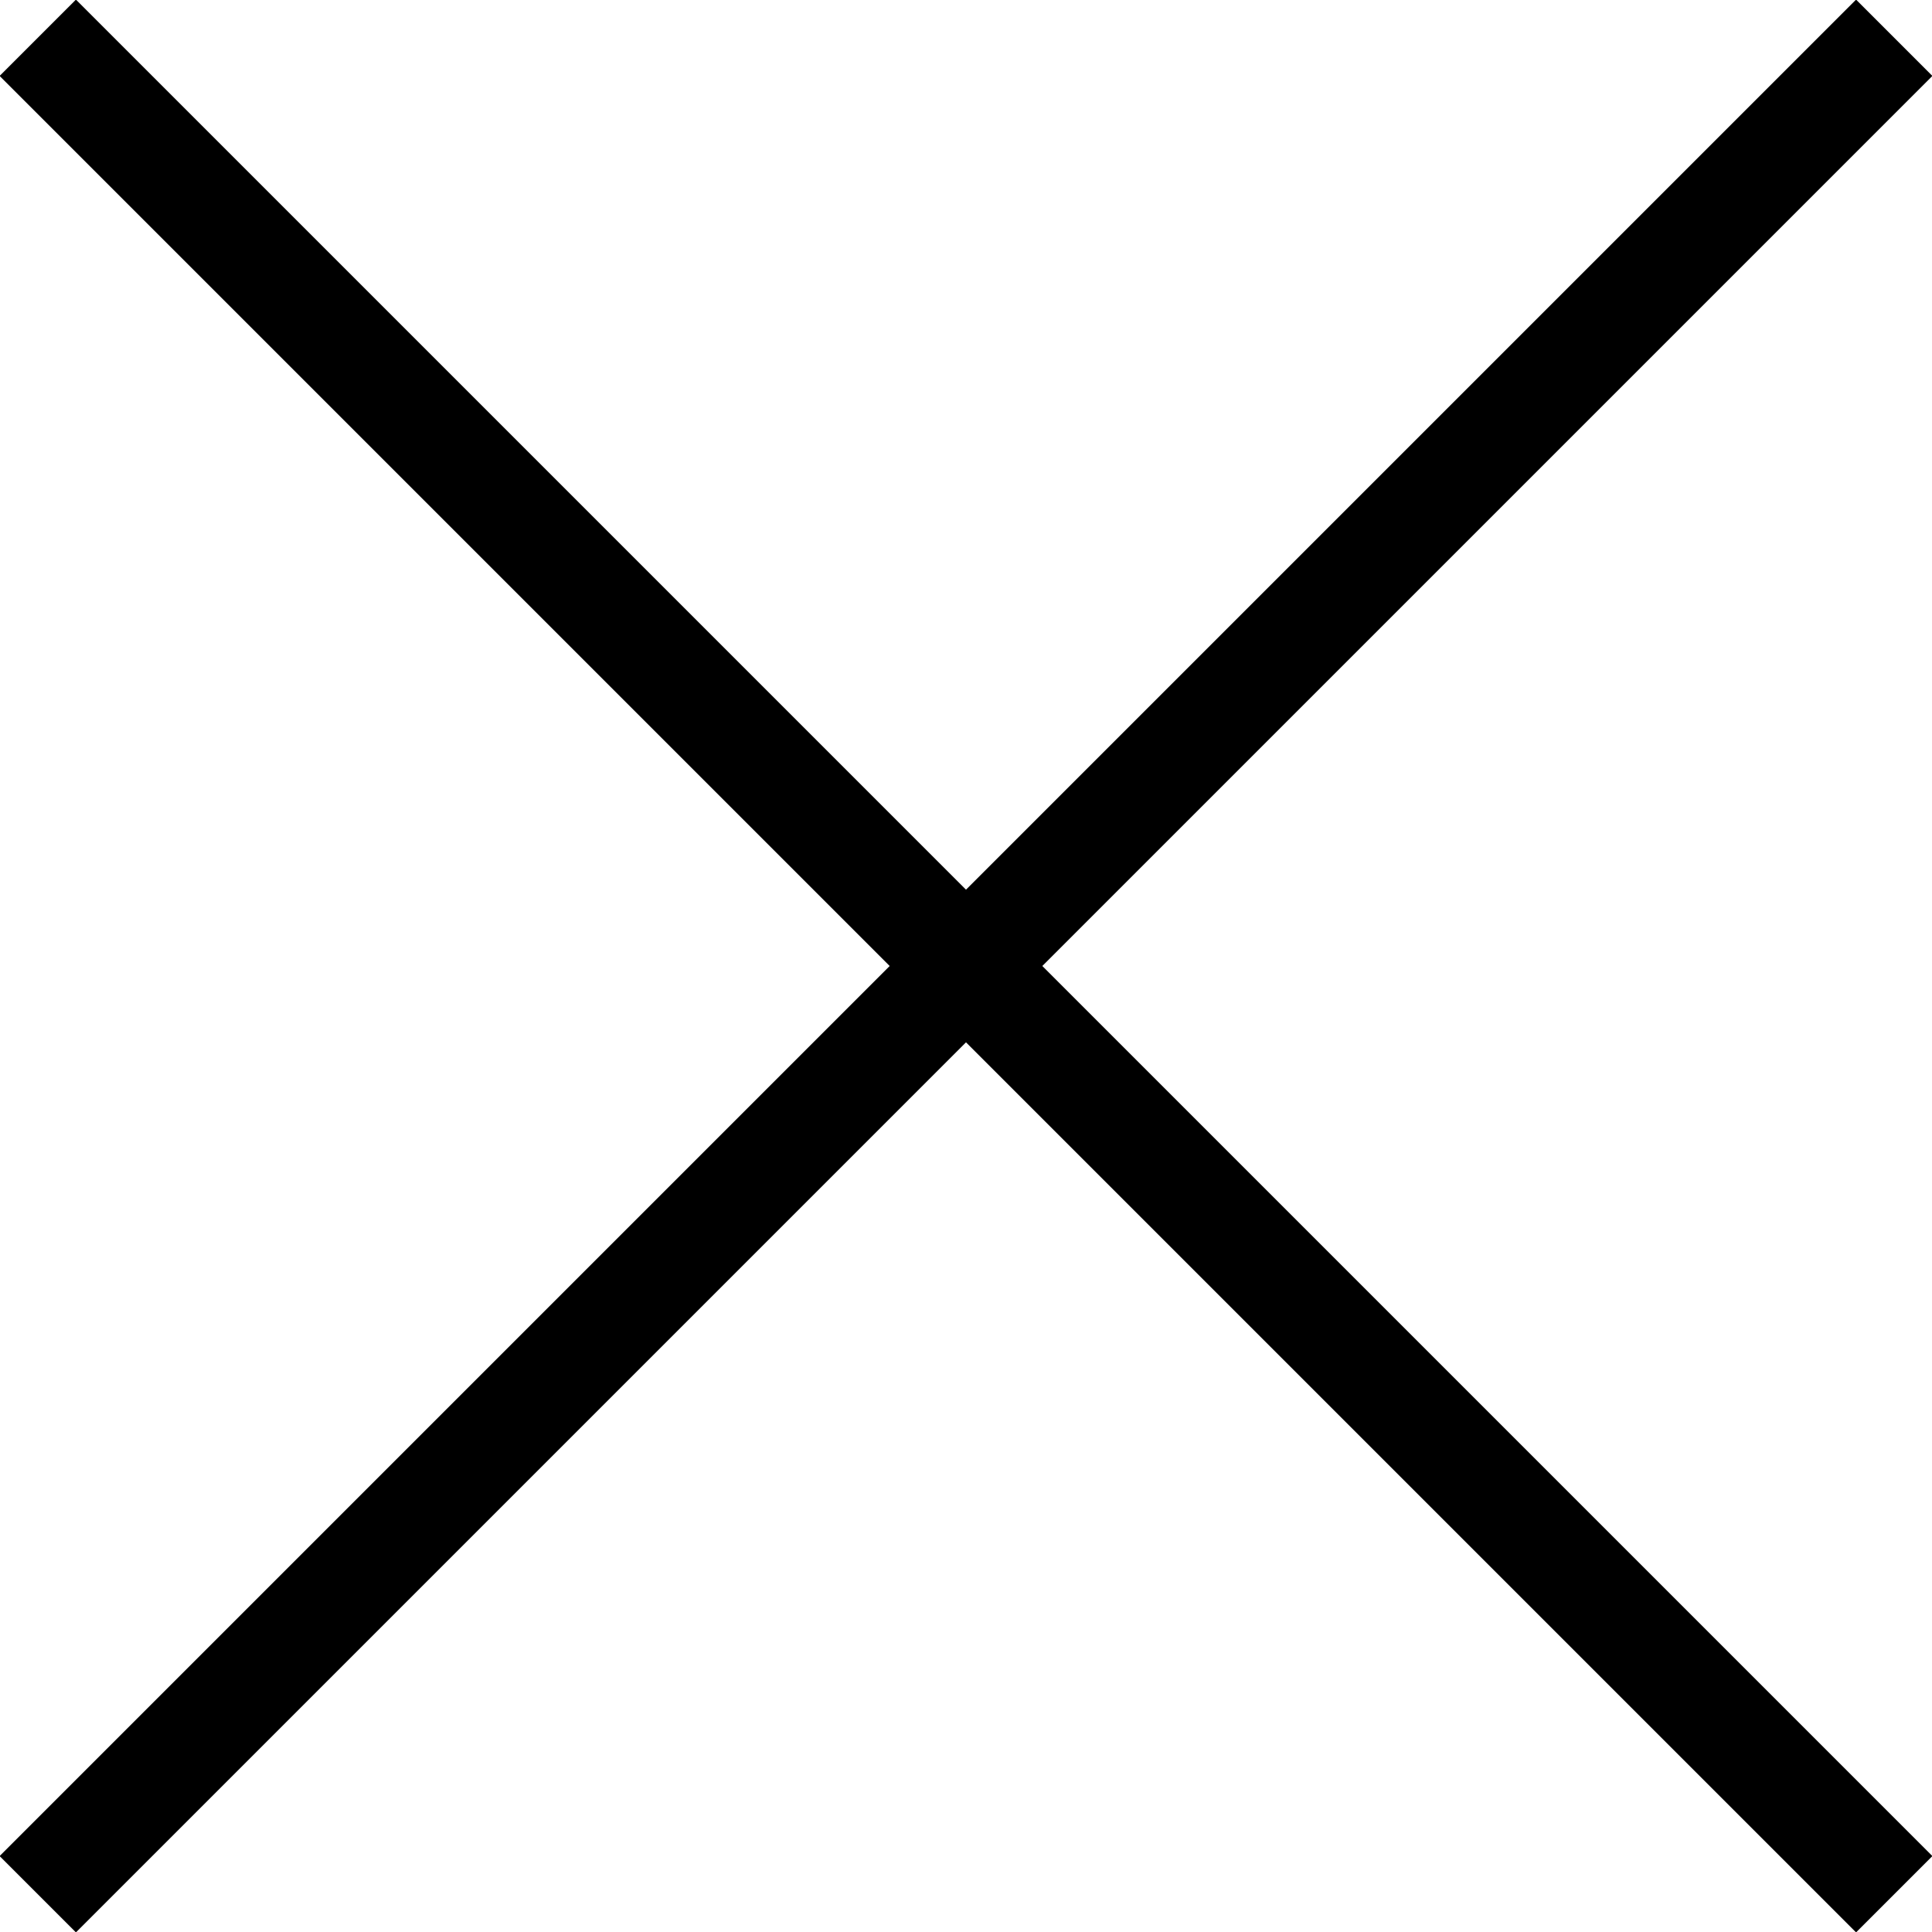 <svg version="1.1" id="Layer_1" xmlns="http://www.w3.org/2000/svg" x="0" y="0" width="35.8" height="35.8" viewBox="0 0 35.8 35.8" xml:space="preserve"><style type="text/css">.st0{fill:none;stroke:#000;stroke-width:2;stroke-miterlimit:10}</style><path class="st0" d="M.7.7l34.4 34.4M35.1.7L.7 35.1"/></svg>